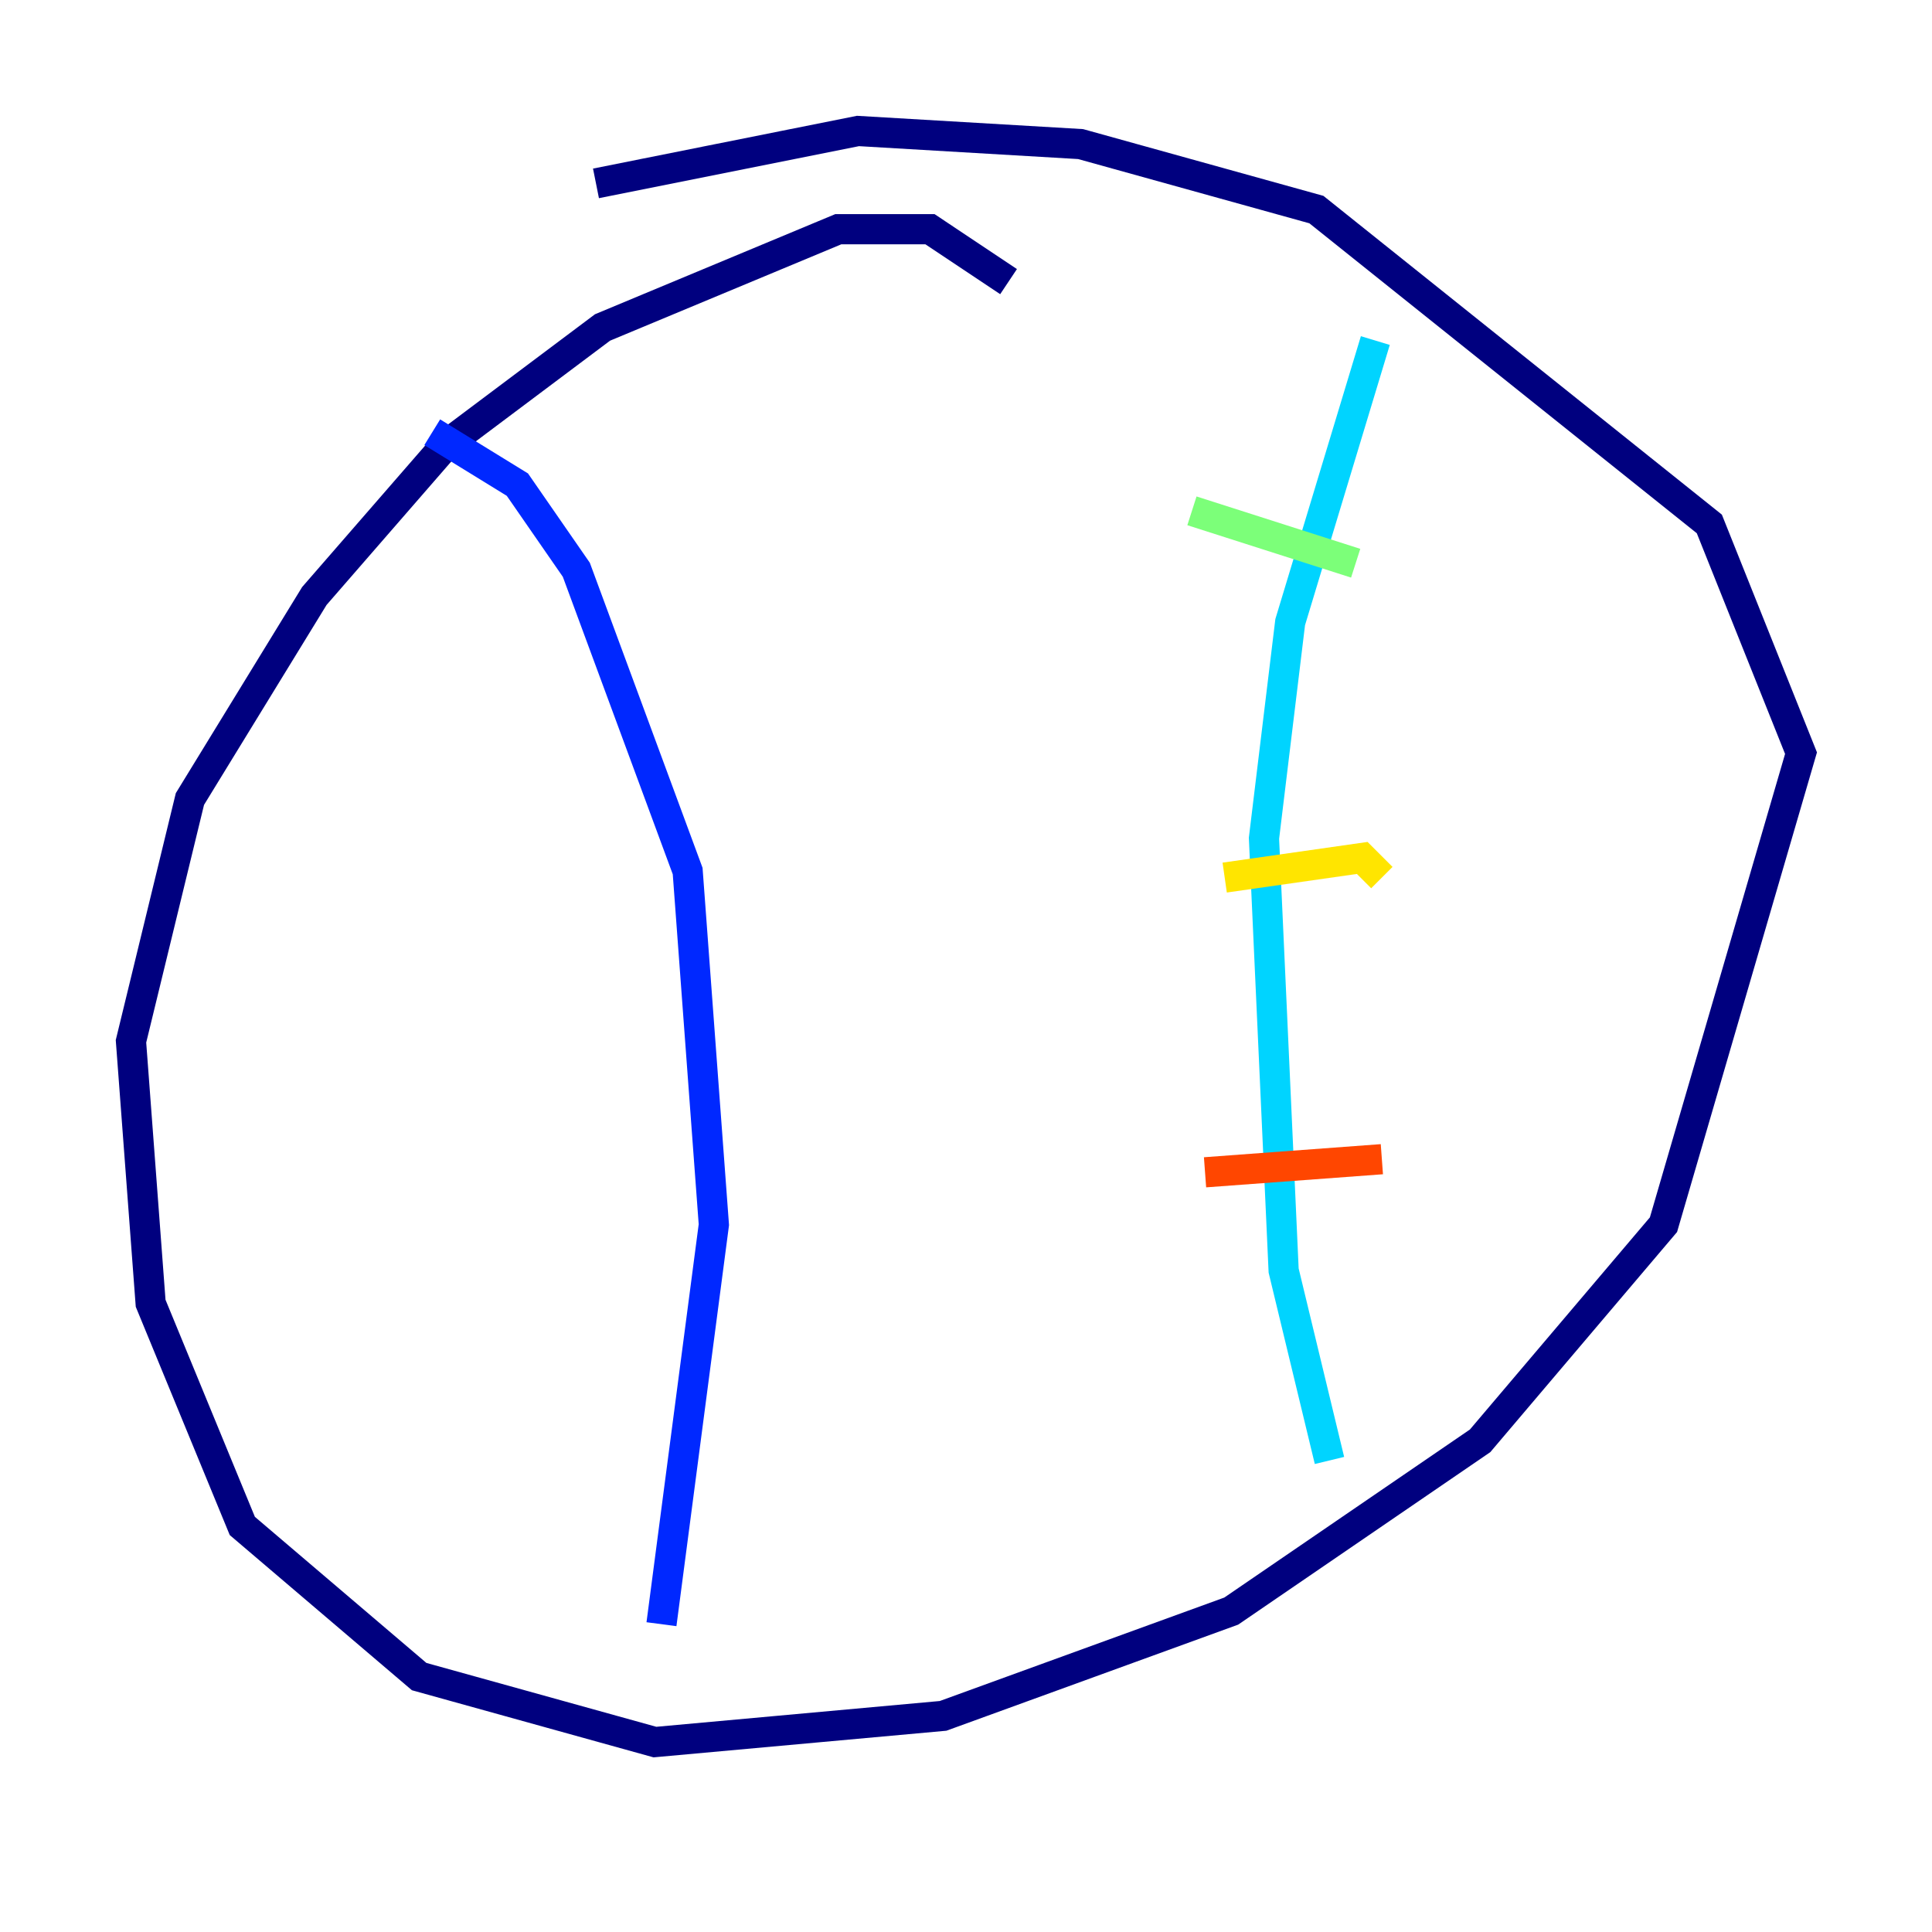 <?xml version="1.0" encoding="utf-8" ?>
<svg baseProfile="tiny" height="128" version="1.2" viewBox="0,0,128,128" width="128" xmlns="http://www.w3.org/2000/svg" xmlns:ev="http://www.w3.org/2001/xml-events" xmlns:xlink="http://www.w3.org/1999/xlink"><defs /><polyline fill="none" points="66.82,18.658 61.614,15.186 55.539,15.186 39.919,21.695 29.505,29.505 20.827,39.485 12.583,52.936 8.678,68.99 9.98,86.346 16.054,101.098 27.77,111.078 43.39,115.417 62.481,113.681 81.573,106.739 98.061,95.458 110.21,81.139 119.322,49.898 113.248,34.712 87.214,13.885 71.593,9.546 56.841,8.678 39.485,12.149" stroke="#00007f" stroke-width="2" /><polyline fill="none" points="28.637,28.637 34.278,32.108 38.183,37.749 45.559,57.709 47.295,81.139 43.824,107.607" stroke="#0028ff" stroke-width="2" /><polyline fill="none" points="91.119,22.563 85.478,41.22 83.742,55.539 85.044,84.176 88.081,96.759" stroke="#00d4ff" stroke-width="2" /><polyline fill="none" points="78.969,33.844 89.817,37.315" stroke="#7cff79" stroke-width="2" /><polyline fill="none" points="81.139,58.142 90.251,56.841 91.552,58.142" stroke="#ffe500" stroke-width="2" /><polyline fill="none" points="79.837,77.668 91.552,76.8" stroke="#ff4600" stroke-width="2" /><polyline fill="none" points="35.146,43.824 35.146,43.824" stroke="#7f0000" stroke-width="2" /></svg>